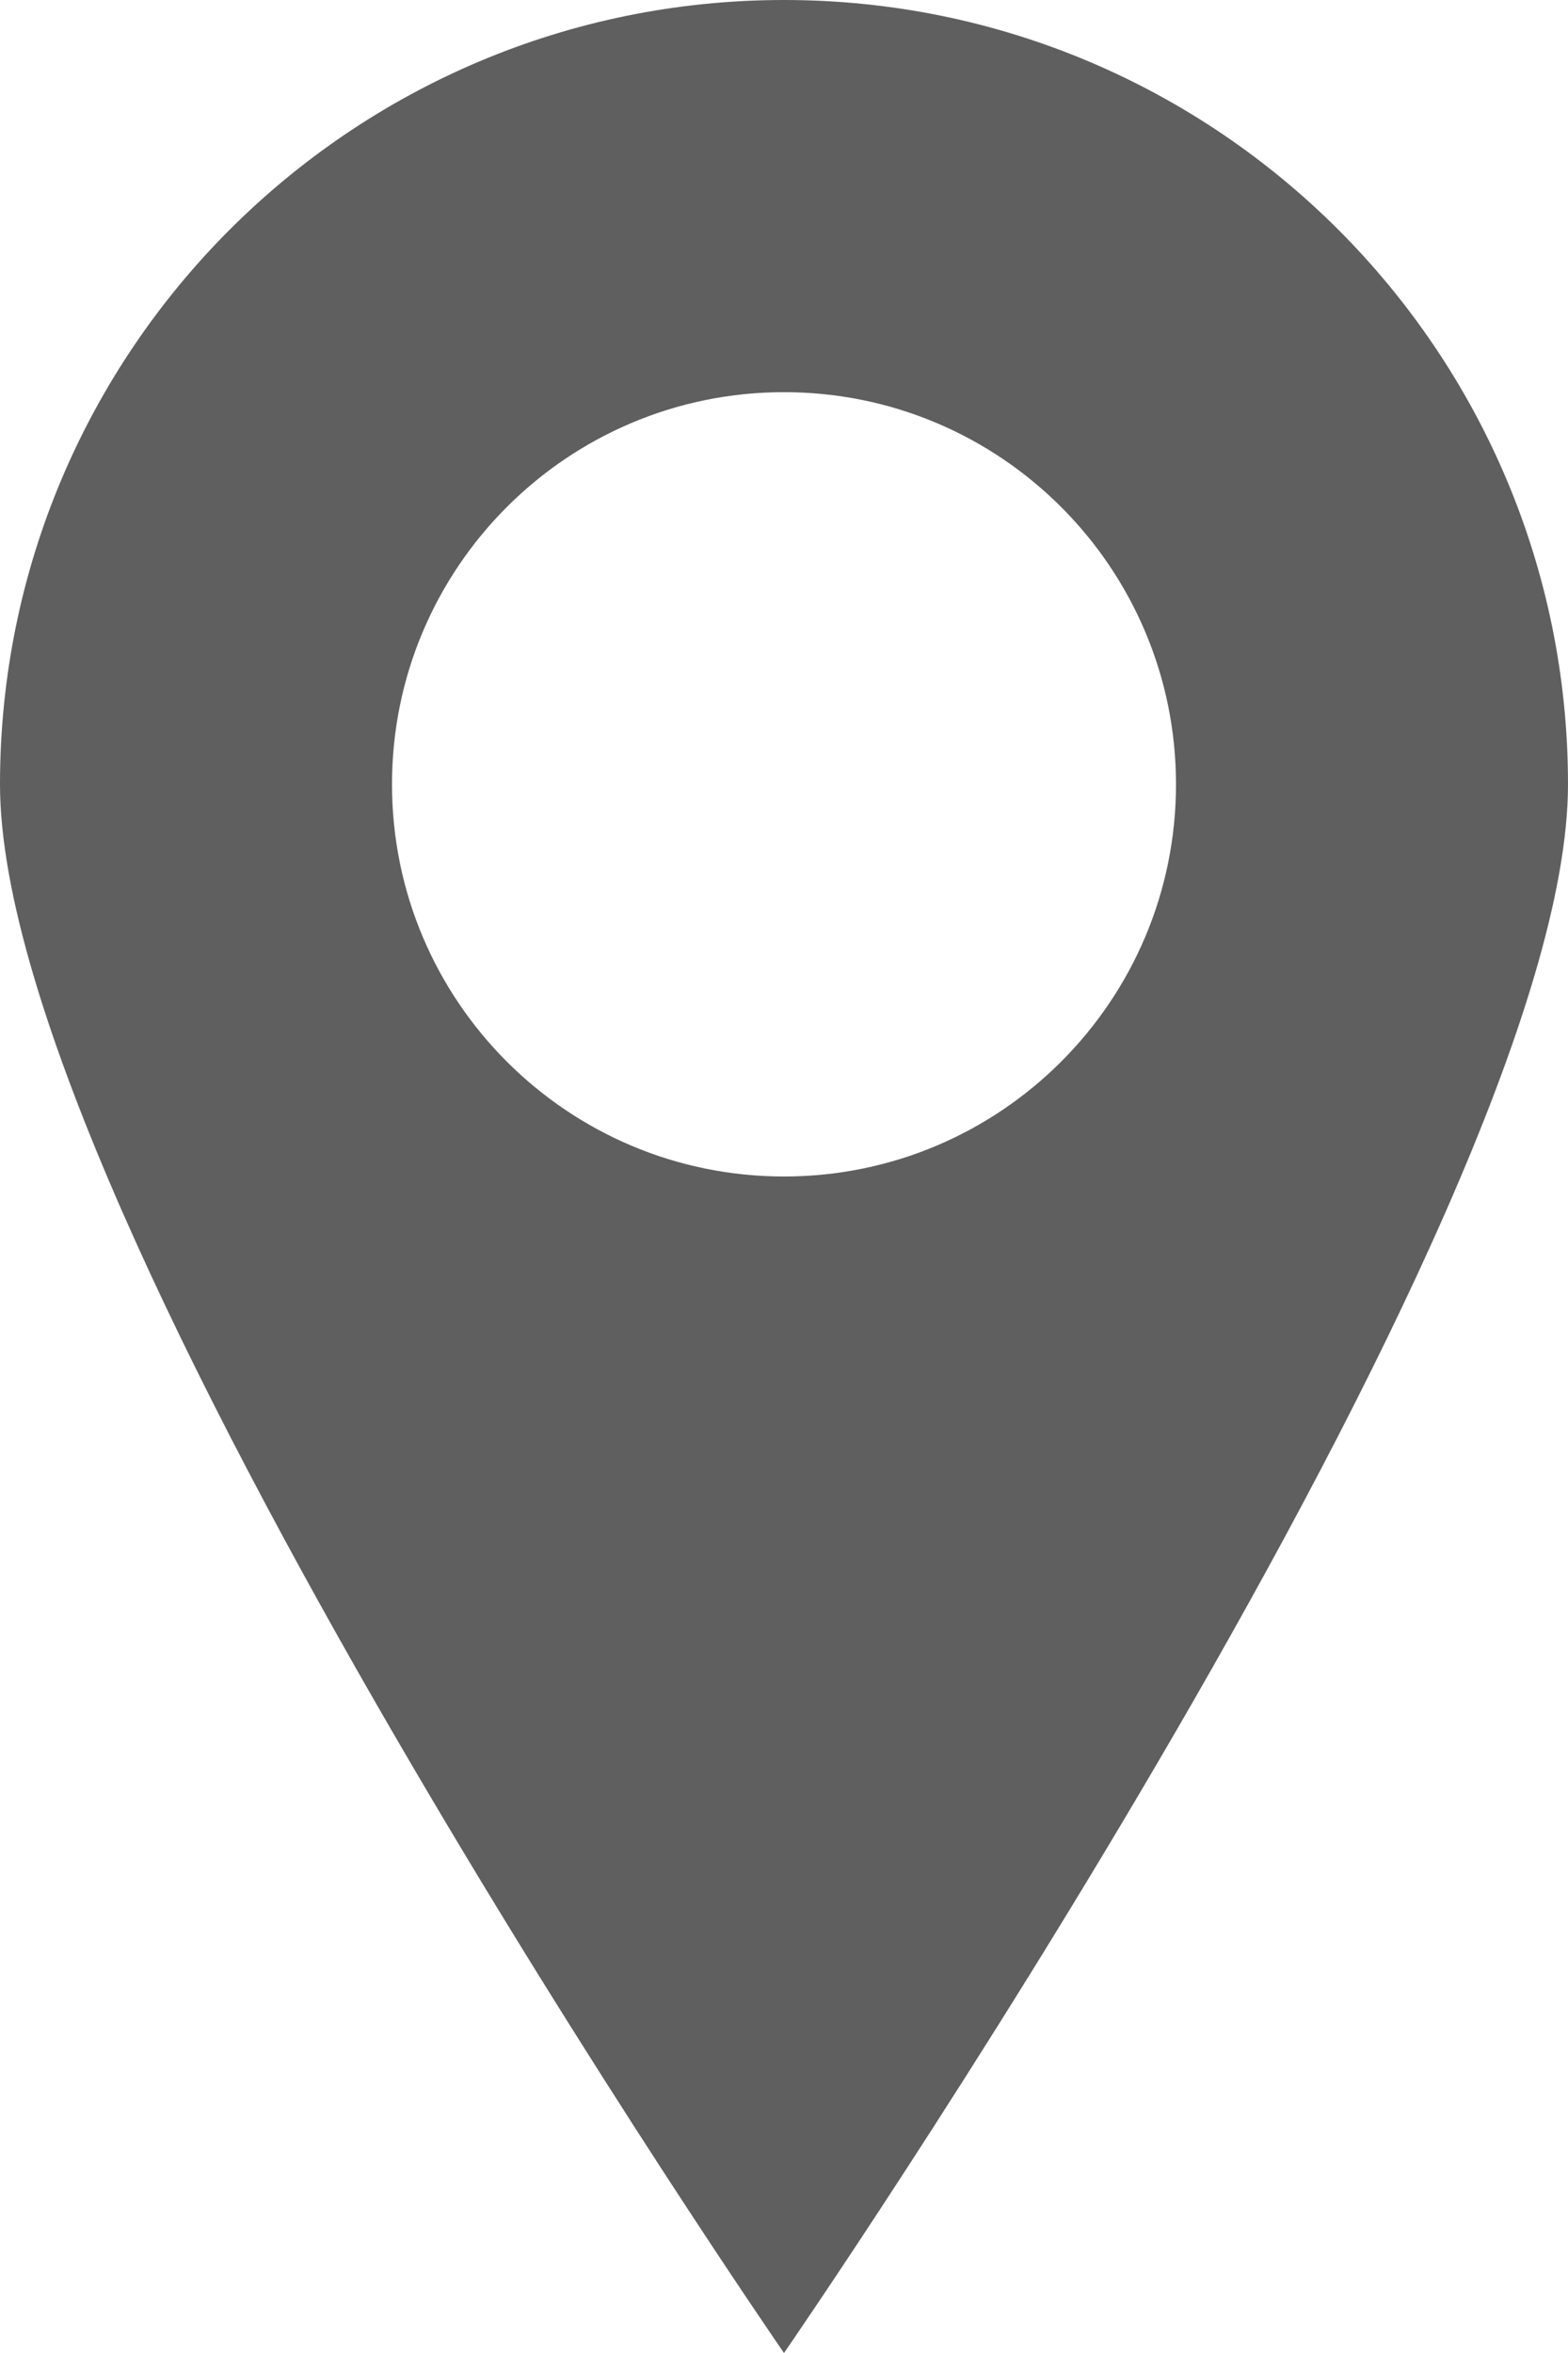 <svg width="16" height="24" viewBox="0 0 16 24" fill="none" xmlns="http://www.w3.org/2000/svg">
<path fill-rule="evenodd" clip-rule="evenodd" d="M8 24C8 24 16 12.418 16 8C16 3.582 12.418 0 8 0C3.582 0 0 3.582 0 8C0 12.418 8 24 8 24ZM8 12C10.209 12 12 10.209 12 8C12 5.791 10.209 4 8 4C5.791 4 4 5.791 4 8C4 10.209 5.791 12 8 12Z" fill="#5F5F5F"/>
</svg>
